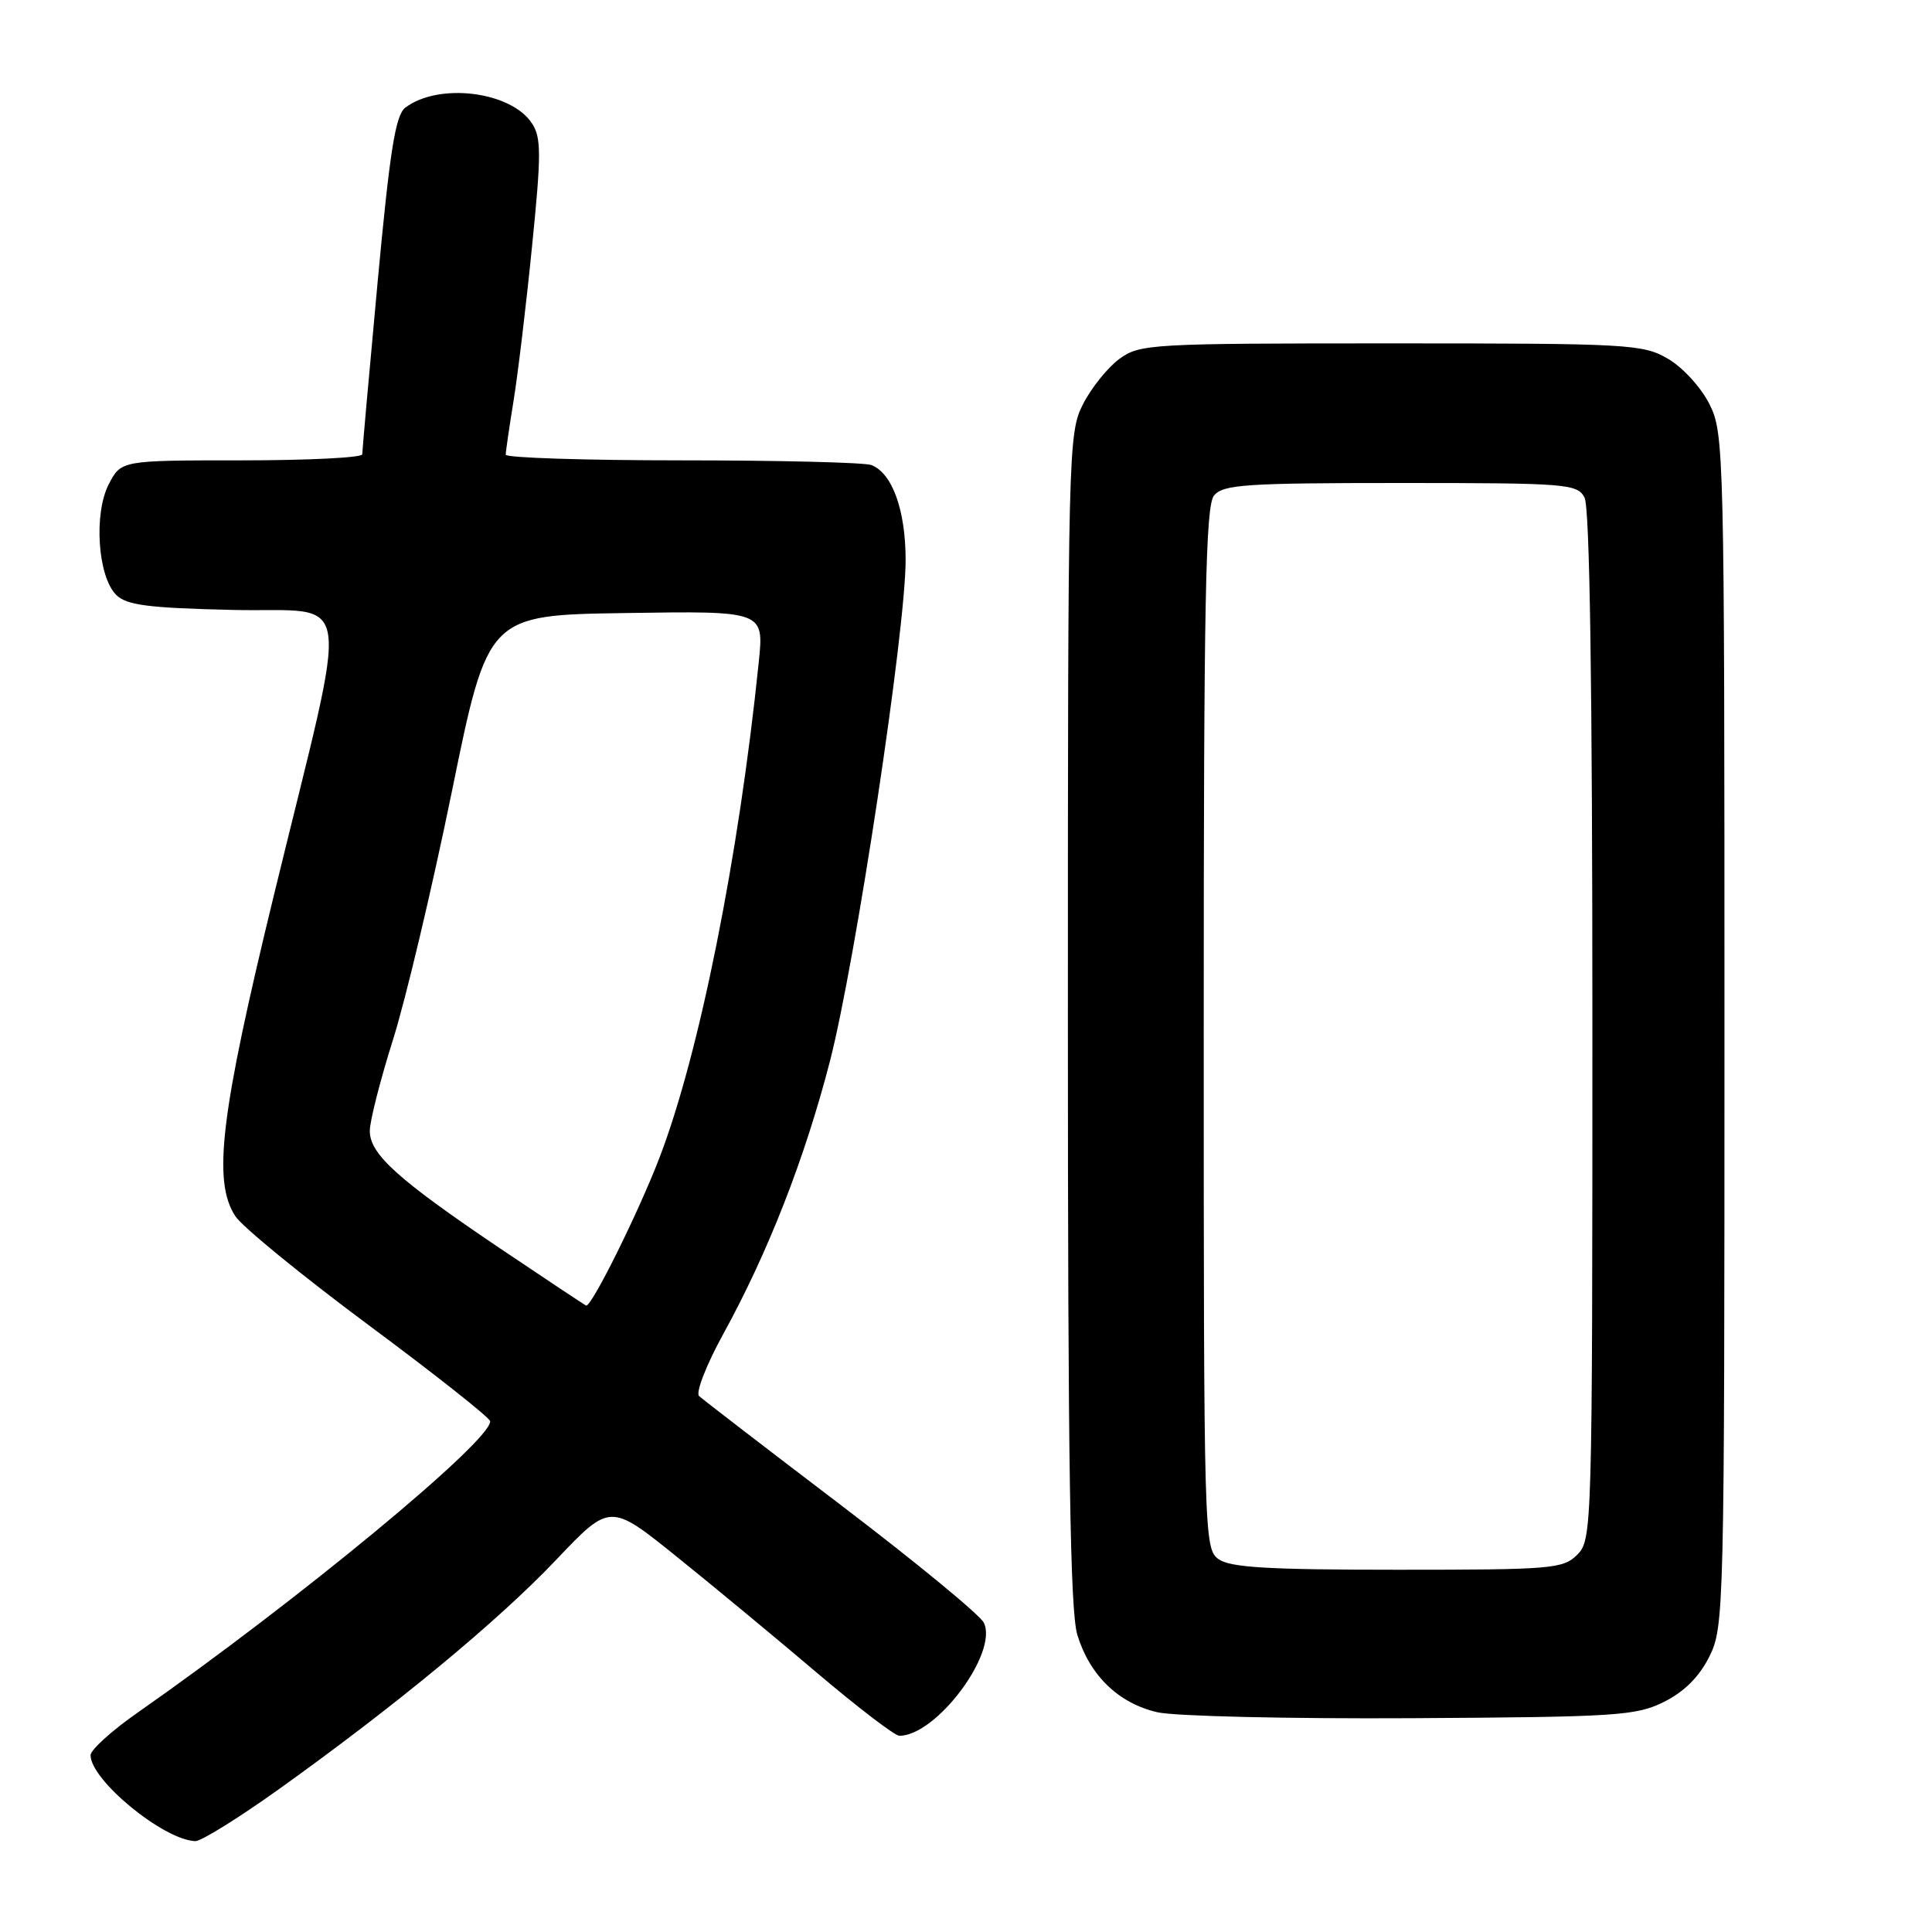 <?xml version="1.0" encoding="UTF-8" standalone="no"?>
<!DOCTYPE svg PUBLIC "-//W3C//DTD SVG 1.1//EN" "http://www.w3.org/Graphics/SVG/1.1/DTD/svg11.dtd" >
<svg xmlns="http://www.w3.org/2000/svg" xmlns:xlink="http://www.w3.org/1999/xlink" version="1.1" viewBox="0 0 256 256">
 <g >
 <path fill="currentColor"
d=" M 36.88 237.13 C 52.42 226.02 65.99 214.80 73.67 206.71 C 80.84 199.16 80.84 199.16 89.67 206.27 C 94.53 210.18 102.91 217.12 108.29 221.69 C 113.68 226.26 118.57 230.00 119.17 230.00 C 124.06 230.00 132.27 219.03 130.37 215.03 C 129.89 214.01 121.40 207.03 111.50 199.49 C 101.60 191.96 93.11 185.43 92.63 184.98 C 92.16 184.53 93.58 180.88 95.80 176.83 C 101.77 165.98 106.64 153.51 109.97 140.62 C 113.37 127.42 120.00 83.54 120.00 74.21 C 120.00 67.59 118.23 62.69 115.46 61.62 C 114.56 61.28 103.30 61.00 90.42 61.00 C 77.54 61.00 67.00 60.66 67.01 60.25 C 67.01 59.84 67.48 56.62 68.05 53.11 C 68.62 49.59 69.73 40.37 70.50 32.62 C 71.73 20.44 71.73 18.23 70.49 16.35 C 67.71 12.10 58.15 10.91 53.71 14.26 C 52.40 15.25 51.66 19.91 50.03 37.45 C 48.91 49.52 48.00 59.76 48.00 60.20 C 48.00 60.64 40.81 61.00 32.03 61.00 C 16.05 61.00 16.05 61.00 14.41 64.17 C 12.40 68.06 12.95 76.38 15.39 78.82 C 16.76 80.19 19.59 80.56 30.88 80.82 C 47.10 81.20 46.47 76.84 36.32 118.50 C 29.21 147.69 28.15 156.50 31.18 161.15 C 32.11 162.56 40.07 169.07 48.88 175.61 C 57.69 182.15 64.92 187.87 64.95 188.32 C 65.11 190.90 39.52 212.05 18.25 226.92 C 14.81 229.32 12.00 231.87 12.00 232.57 C 12.00 235.88 21.68 243.82 25.88 243.96 C 26.64 243.98 31.59 240.91 36.88 237.13 Z  M 220.50 225.50 C 223.17 224.17 225.17 222.17 226.50 219.50 C 228.45 215.60 228.50 213.50 228.50 136.50 C 228.50 59.49 228.45 57.40 226.50 53.53 C 225.39 51.32 222.94 48.65 221.00 47.53 C 217.68 45.60 215.83 45.50 184.32 45.50 C 152.38 45.50 151.04 45.58 148.32 47.56 C 146.77 48.70 144.60 51.40 143.50 53.56 C 141.55 57.40 141.50 59.48 141.50 135.00 C 141.50 194.22 141.80 213.47 142.75 216.62 C 144.39 222.00 148.20 225.69 153.35 226.88 C 155.63 227.41 170.78 227.76 187.00 227.67 C 214.30 227.51 216.80 227.35 220.50 225.50 Z  M 66.29 165.44 C 52.70 156.27 49.00 152.94 49.00 149.85 C 49.00 148.56 50.38 143.14 52.06 137.81 C 53.75 132.48 57.27 117.63 59.89 104.81 C 64.65 81.50 64.65 81.50 82.94 81.23 C 101.24 80.95 101.24 80.95 100.54 87.73 C 97.89 113.58 92.65 139.71 87.37 153.44 C 84.60 160.65 78.47 173.01 77.68 173.00 C 77.58 172.99 72.46 169.59 66.29 165.44 Z  M 161.44 206.58 C 159.55 205.20 159.50 203.31 159.50 136.23 C 159.50 79.28 159.74 67.02 160.87 65.65 C 162.08 64.20 165.09 64.00 185.59 64.00 C 207.64 64.00 208.99 64.11 209.96 65.93 C 210.65 67.21 211.00 90.93 211.00 135.93 C 211.00 202.67 210.96 204.04 209.00 206.00 C 207.12 207.88 205.67 208.00 185.19 208.00 C 167.93 208.00 162.98 207.70 161.44 206.58 Z "/>
</g>
</svg>